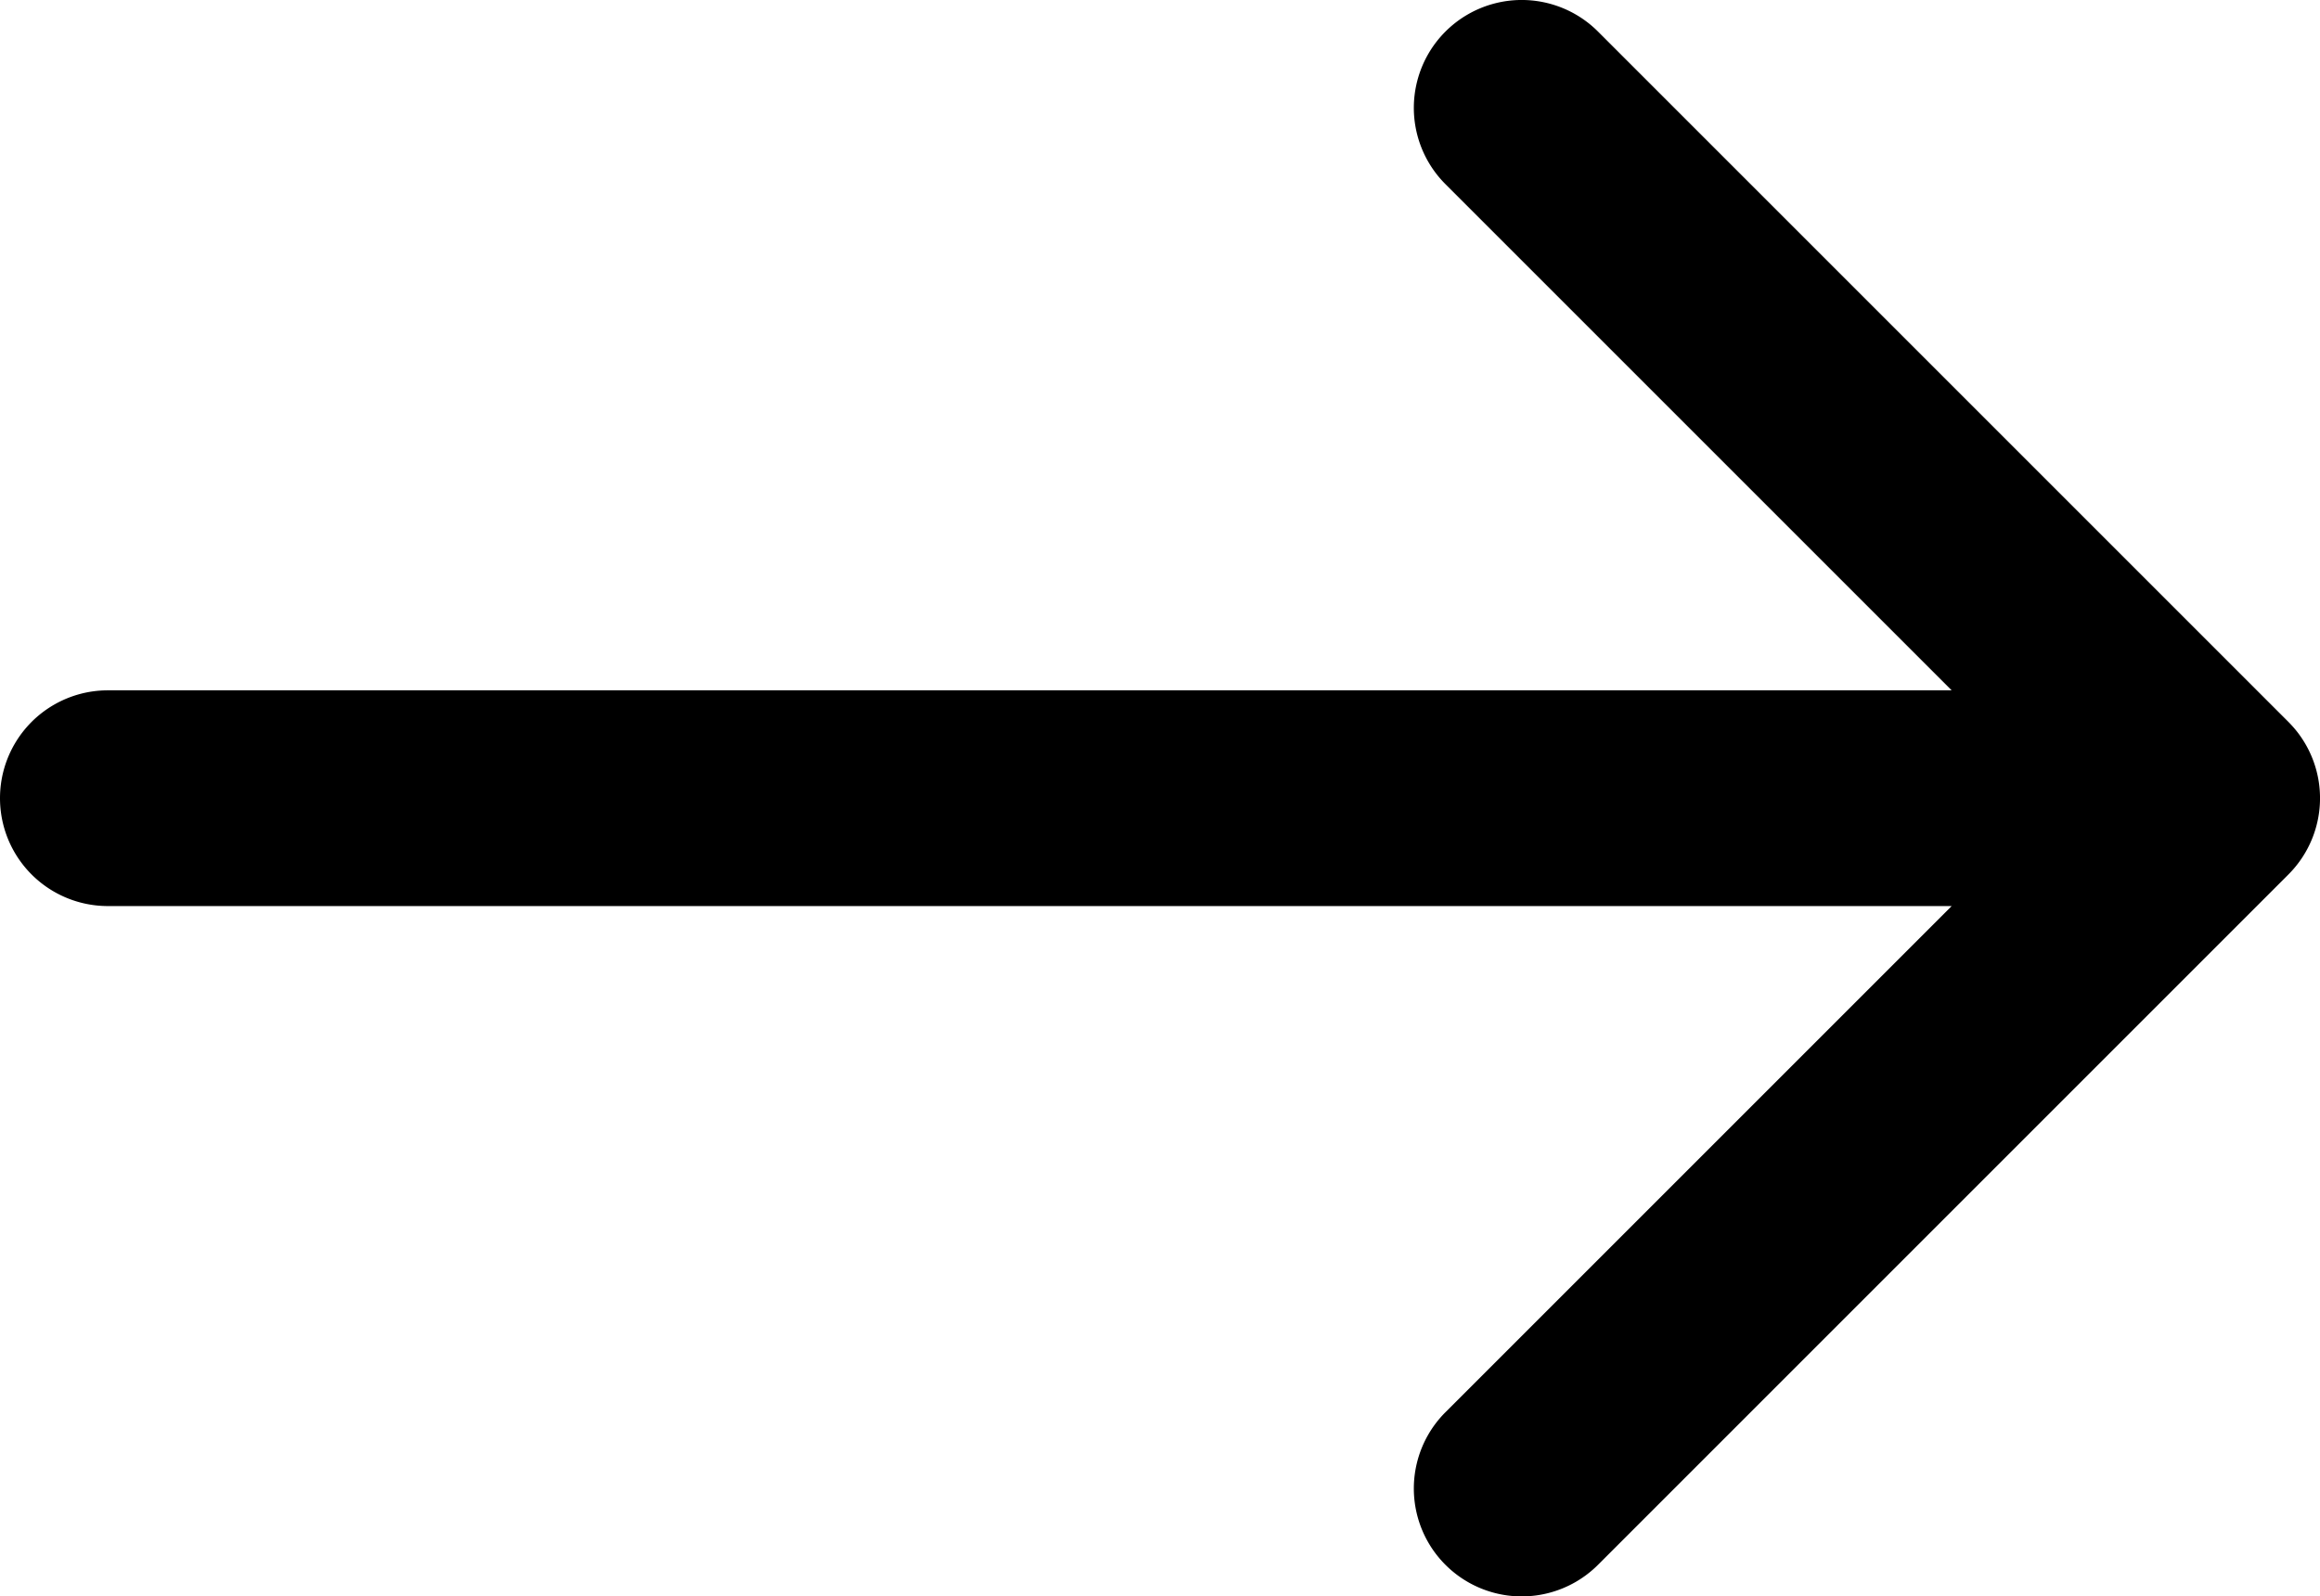 <svg id="Слой_1" data-name="Слой 1" xmlns="http://www.w3.org/2000/svg" xmlns:xlink="http://www.w3.org/1999/xlink" viewBox="0 0 268.83 185"><defs><clipPath id="clip-path" transform="translate(0 0)"><rect width="268.83" height="185" style="fill:none"/></clipPath></defs><title>arrow-blog</title><g style="clip-path:url(#clip-path)"><path d="M265.17,83.66l-80-80a12.5,12.5,0,0,0-17.68,17.68L226.15,80H12.5a12.5,12.5,0,0,0,0,25H226.15l-58.66,58.66a12.5,12.5,0,0,0,17.68,17.68l80-80a12.5,12.5,0,0,0,0-17.68" transform="translate(0 0)"/></g></svg>